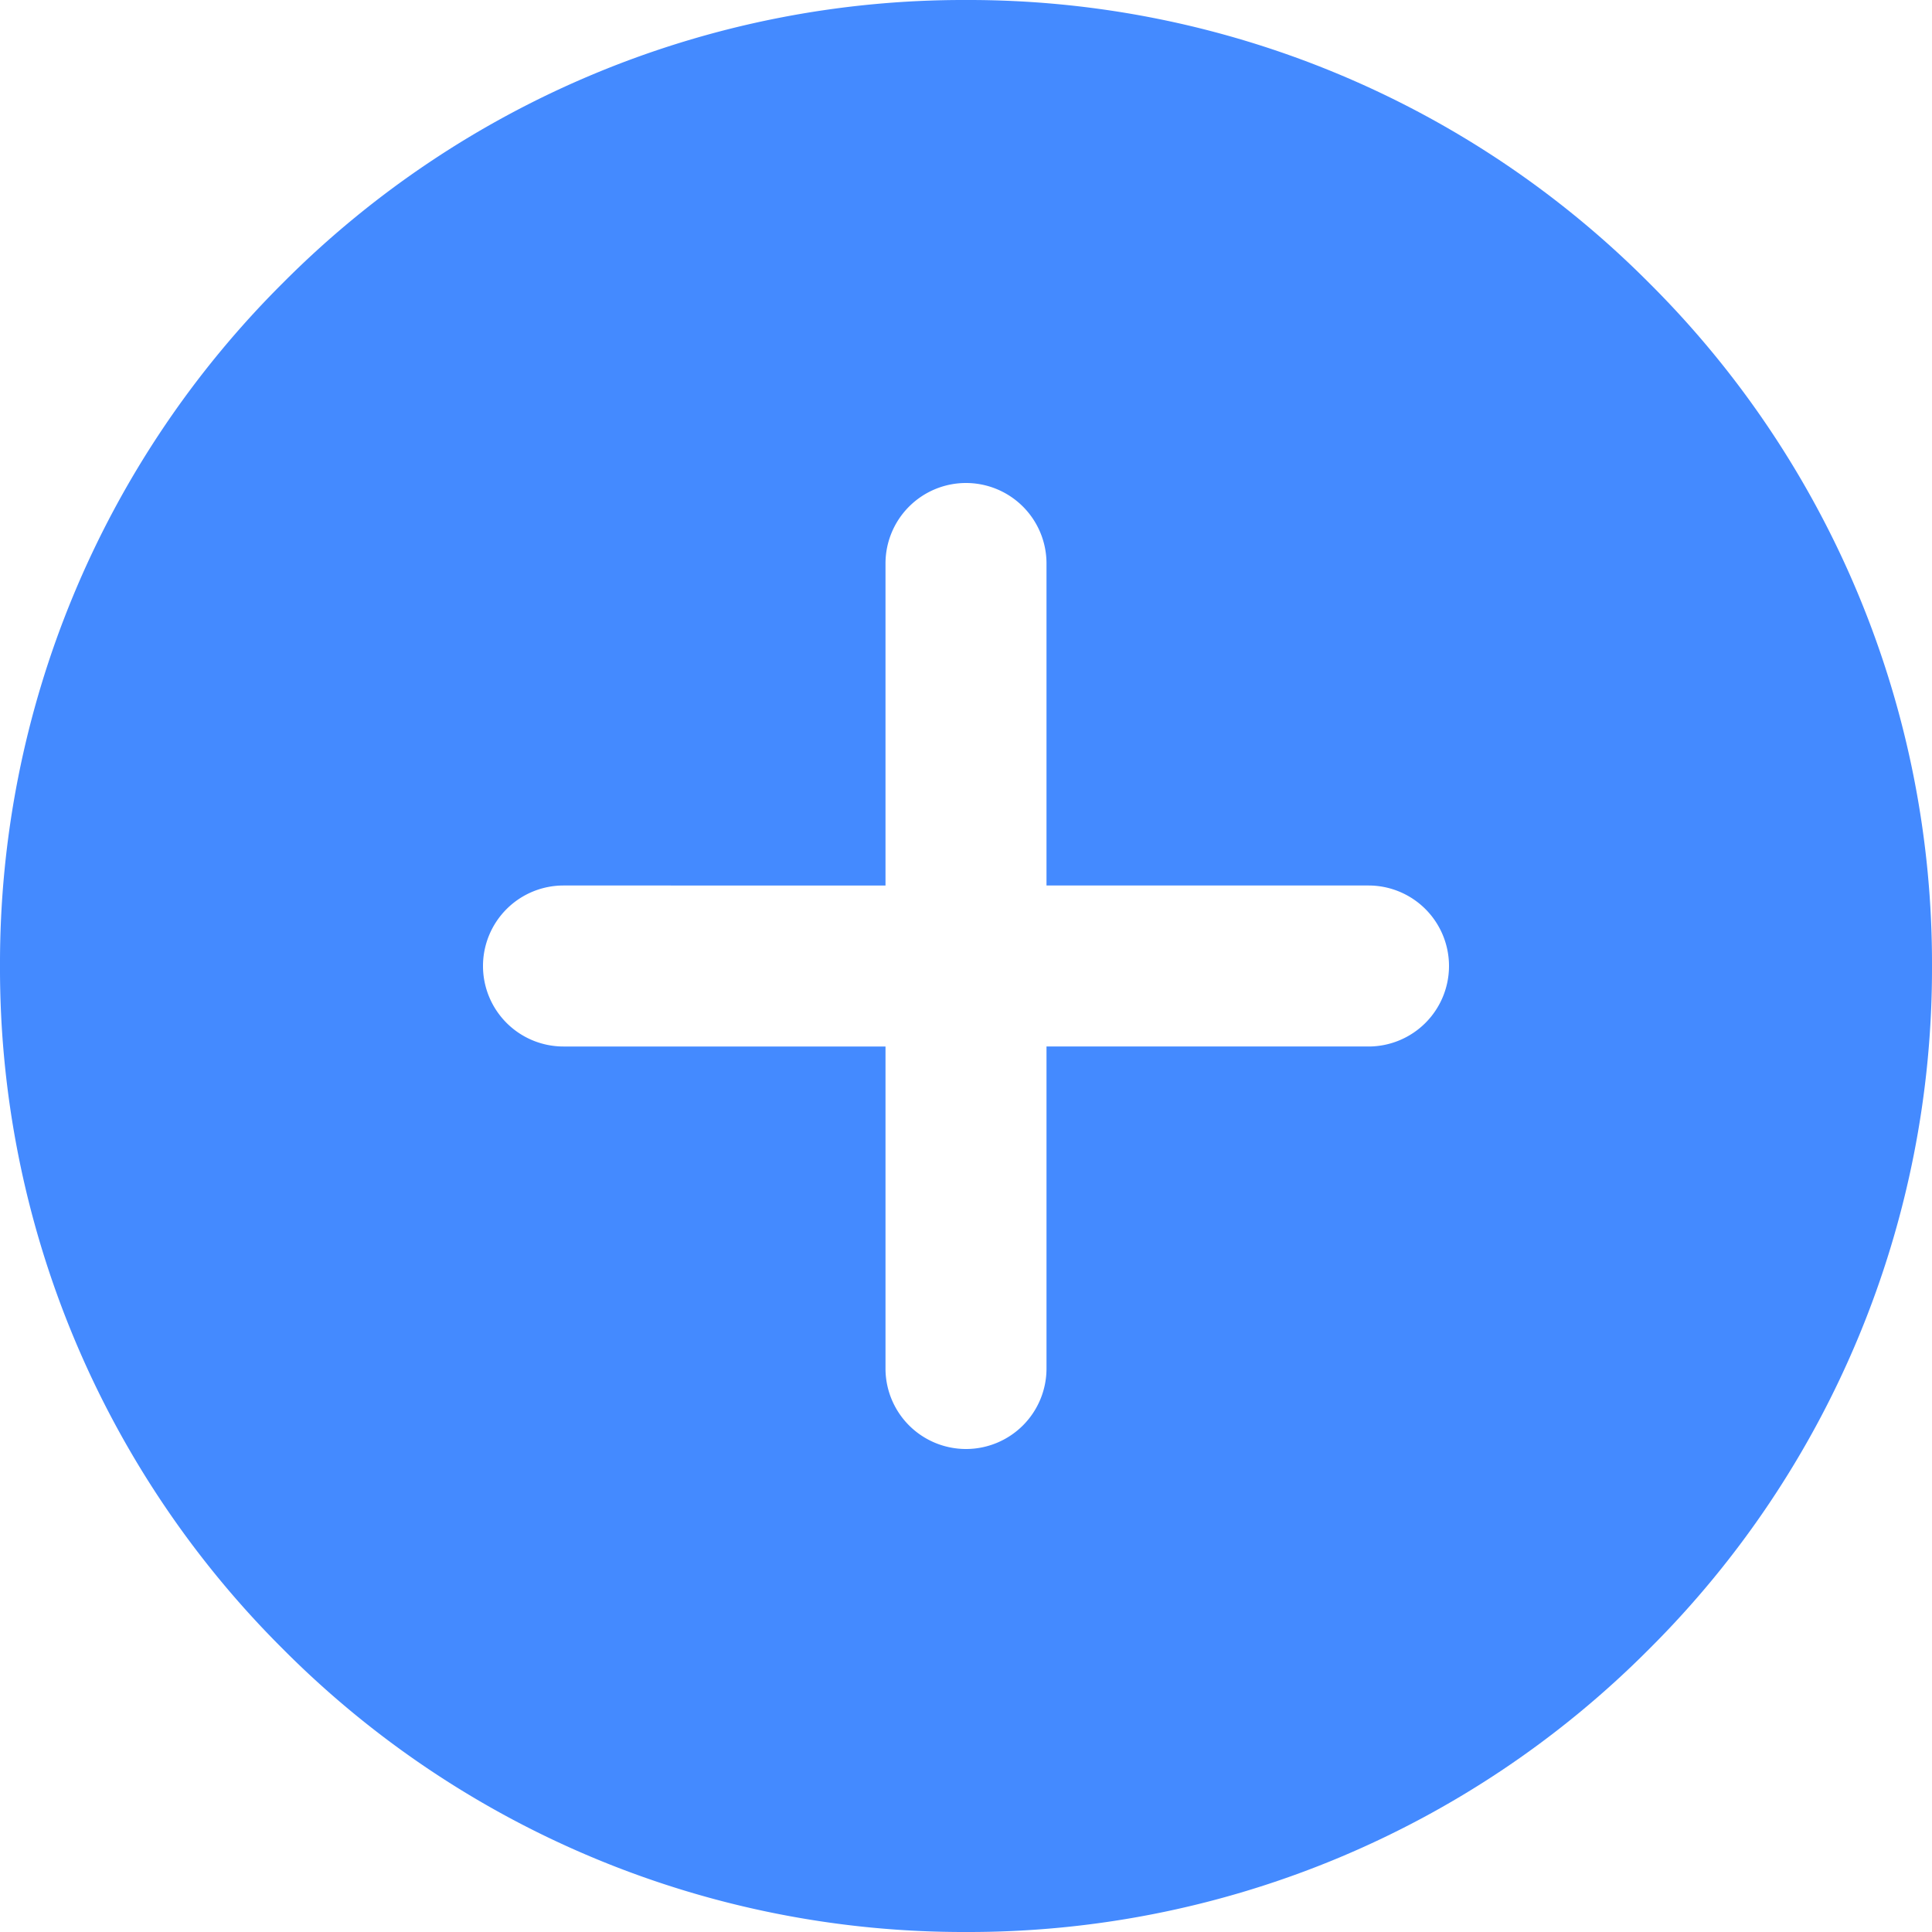 <svg xmlns="http://www.w3.org/2000/svg" width="24" height="24" viewBox="0 0 24 24"><defs><style>.a{fill:#448AFF;}</style></defs><path class="a" d="M-2203,195a11.921,11.921,0,0,1-8.485-3.515A11.923,11.923,0,0,1-2215,183a11.921,11.921,0,0,1,3.514-8.485A11.922,11.922,0,0,1-2203,171a11.922,11.922,0,0,1,8.486,3.515A11.921,11.921,0,0,1-2191,183a11.922,11.922,0,0,1-3.515,8.486A11.922,11.922,0,0,1-2203,195Zm-5-13a1,1,0,0,0-1,1,1,1,0,0,0,1,1h4v4a1,1,0,0,0,1,1,1,1,0,0,0,1-1v-4h4a1,1,0,0,0,1-1,1,1,0,0,0-1-1h-4v-4a1,1,0,0,0-1-1,1,1,0,0,0-1,1v4Z" transform="translate(2215 -171)"/></svg>
